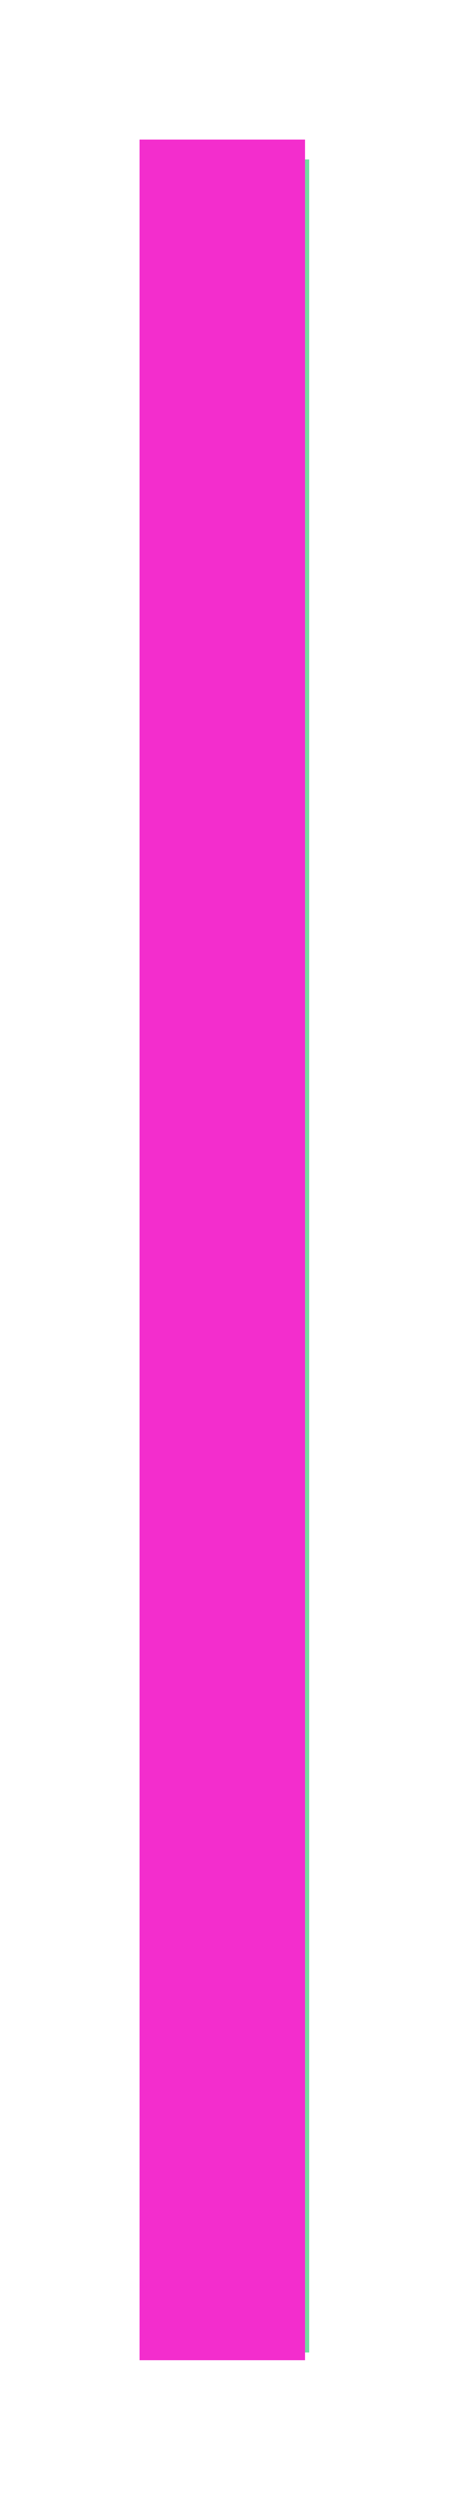 <svg xmlns="http://www.w3.org/2000/svg" xmlns:xlink="http://www.w3.org/1999/xlink" version="1.1" width="1.628" height="9.063" viewBox="0.194 -0.416 1.628 9.063">
  <!-- Exported by Scratch - http://scratch.mit.edu/ -->
  <path id="ID0.8037764243781567" fill="#71DEA0" stroke="none" d="M 0.727 0.162 L 1.315 0.162 L 1.315 8.112 L 0.727 8.112 L 0.727 0.162 Z " stroke-width="0.352"/>
  <path id="ID0.5333061031997204" fill="#F32DCD" stroke="none" d="M 0.7 0.09 L 1.3 0.09 L 1.3 8.14 L 0.7 8.14 L 0.7 0.09 Z " stroke-width="1.013"/>
</svg>